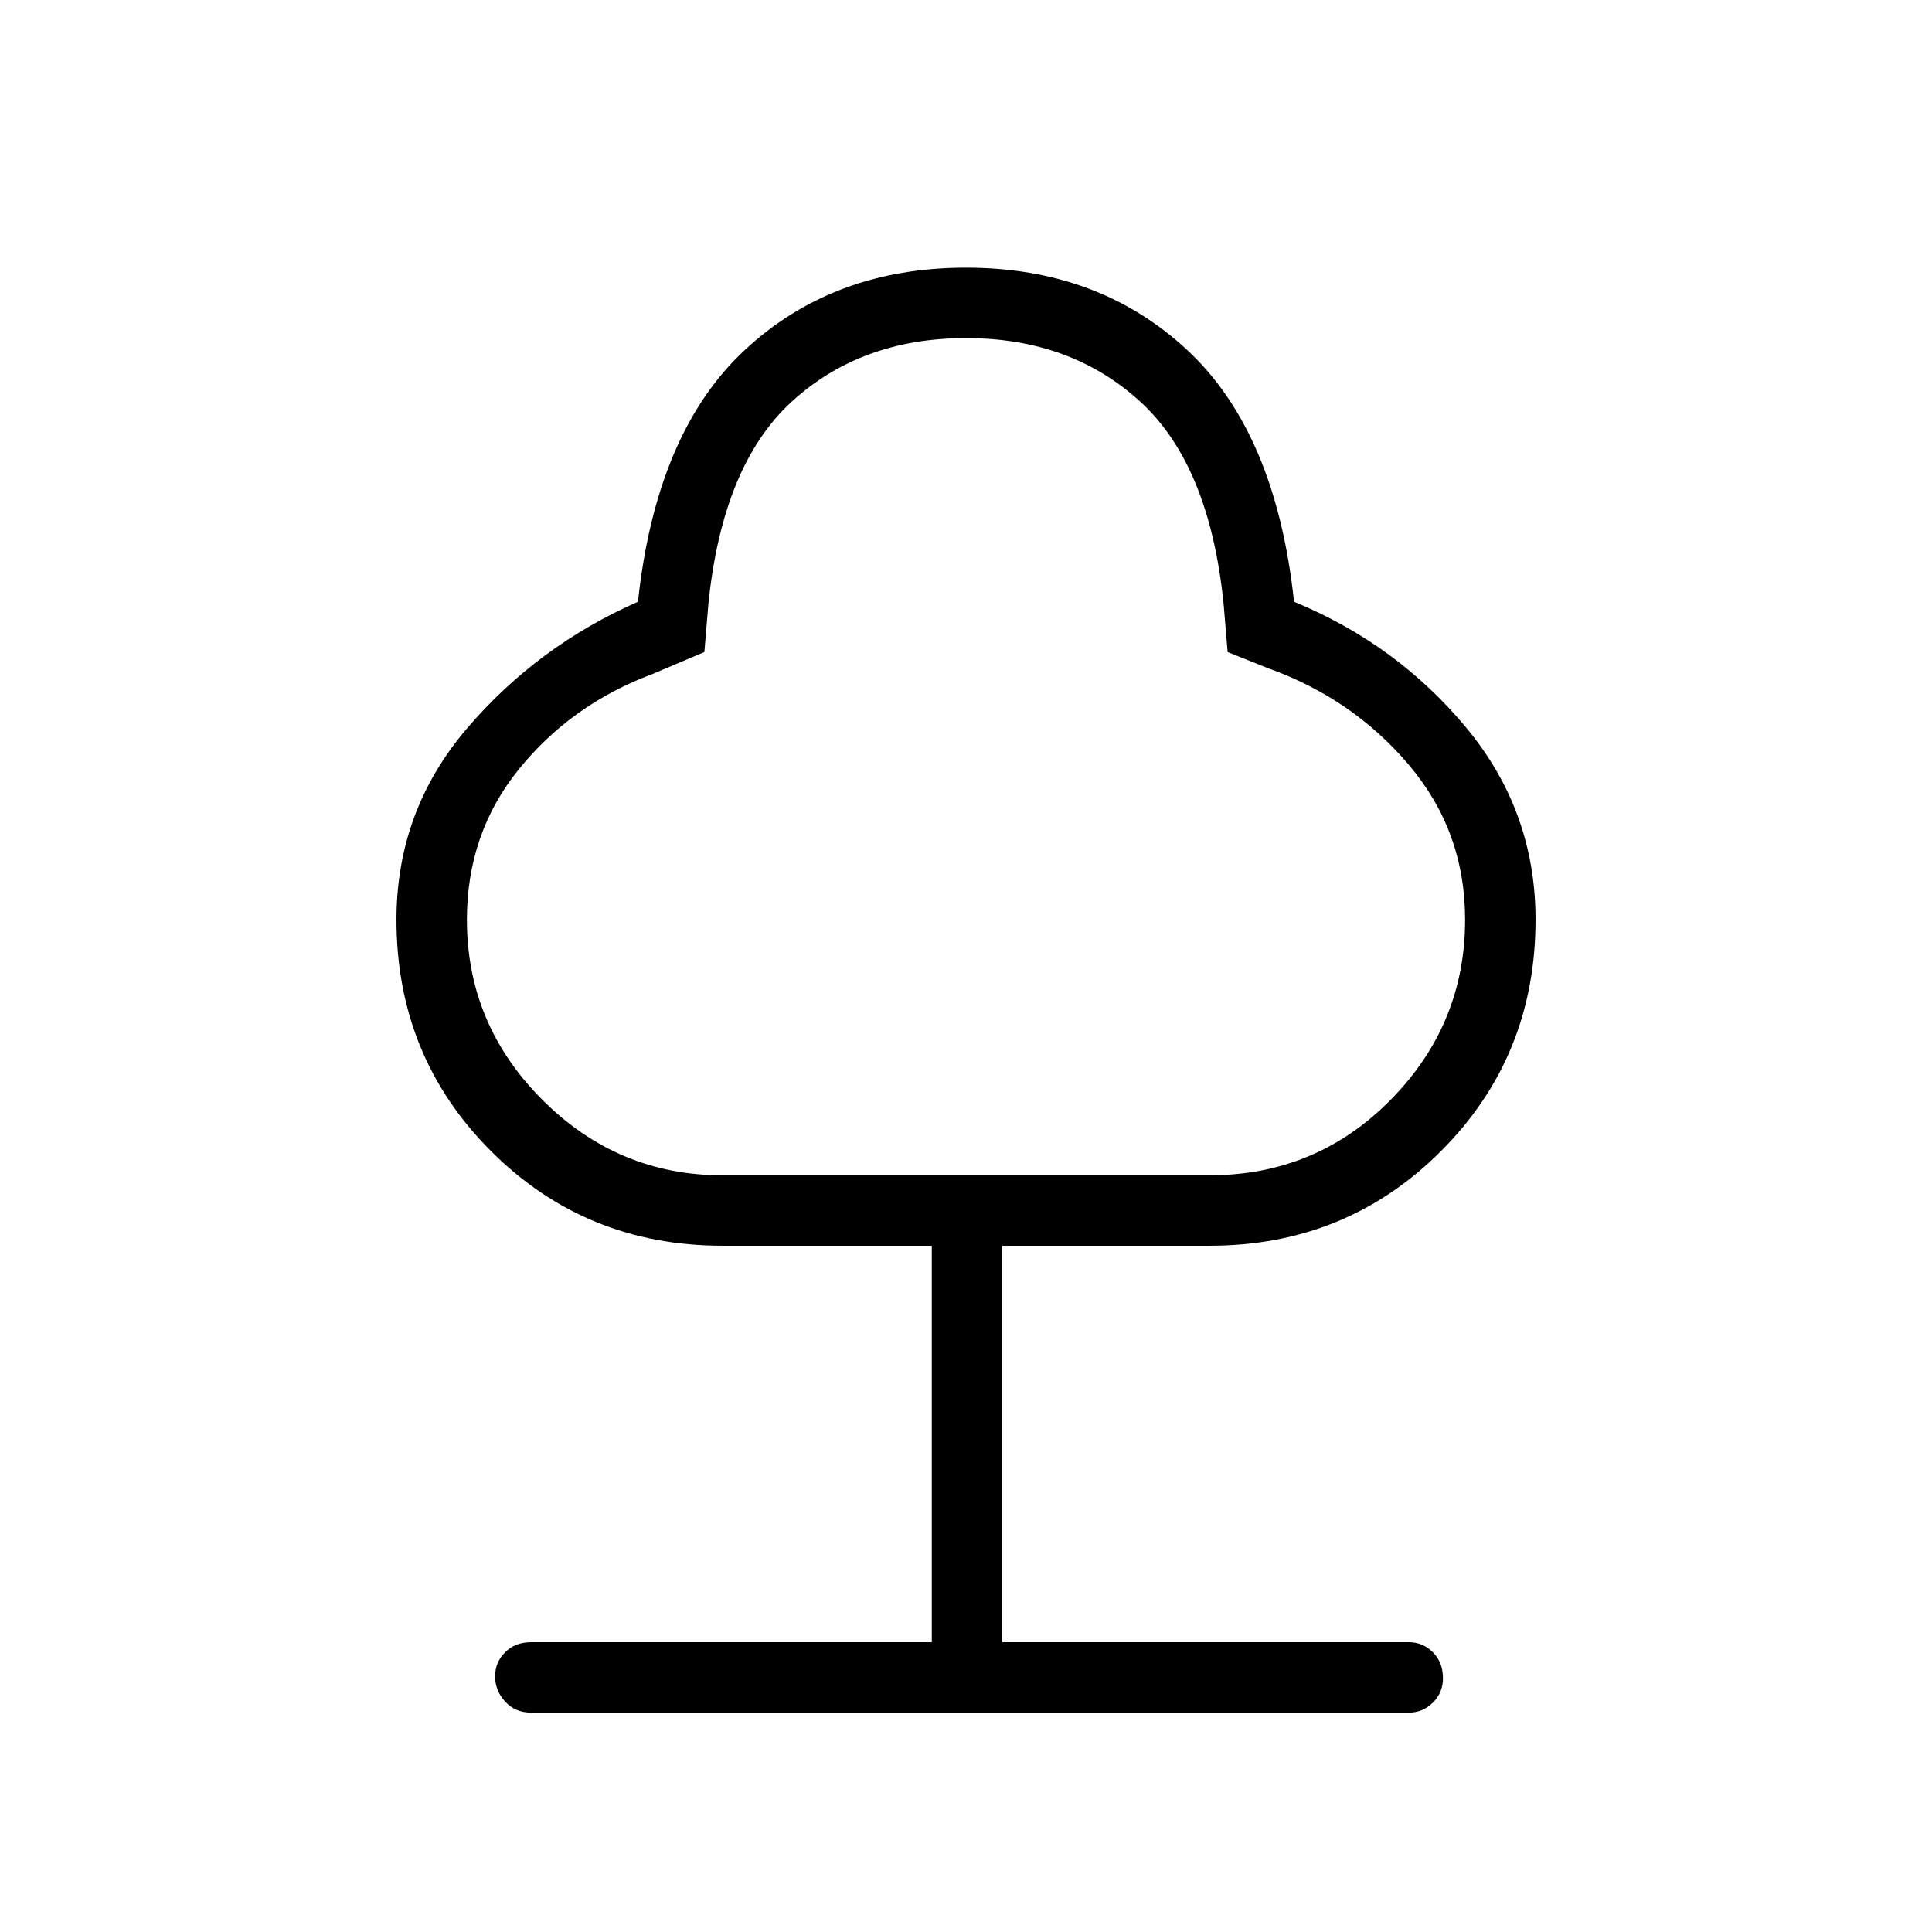 <svg xmlns="http://www.w3.org/2000/svg" height="48" width="48"><path d="M13.2 42.55q-.4 0-.65-.275t-.25-.625q0-.35.25-.6t.65-.25h9.95v-9.85h-5.2q-3.4 0-5.75-2.35t-2.35-5.75q0-2.7 1.75-4.75t4.25-3.15q.45-4.2 2.65-6.25 2.2-2.05 5.5-2.05t5.5 2.05q2.2 2.05 2.65 6.25 2.55 1.05 4.275 3.125 1.725 2.075 1.725 4.775 0 3.4-2.35 5.75t-5.75 2.35H24.9v9.85H35q.35 0 .6.25t.25.65q0 .35-.25.6t-.6.25Zm4.75-13.35h12.1q2.65 0 4.5-1.875t1.85-4.475q0-2.2-1.4-3.85t-3.5-2.4l-1-.4-.1-1.2q-.35-3.45-2.075-5.025Q26.6 8.4 24 8.4t-4.325 1.575Q17.95 11.55 17.6 15l-.1 1.2-1.3.55q-2 .75-3.3 2.35-1.3 1.6-1.3 3.75 0 2.6 1.875 4.475Q15.35 29.2 17.95 29.2ZM24 18.8Z"/></svg>